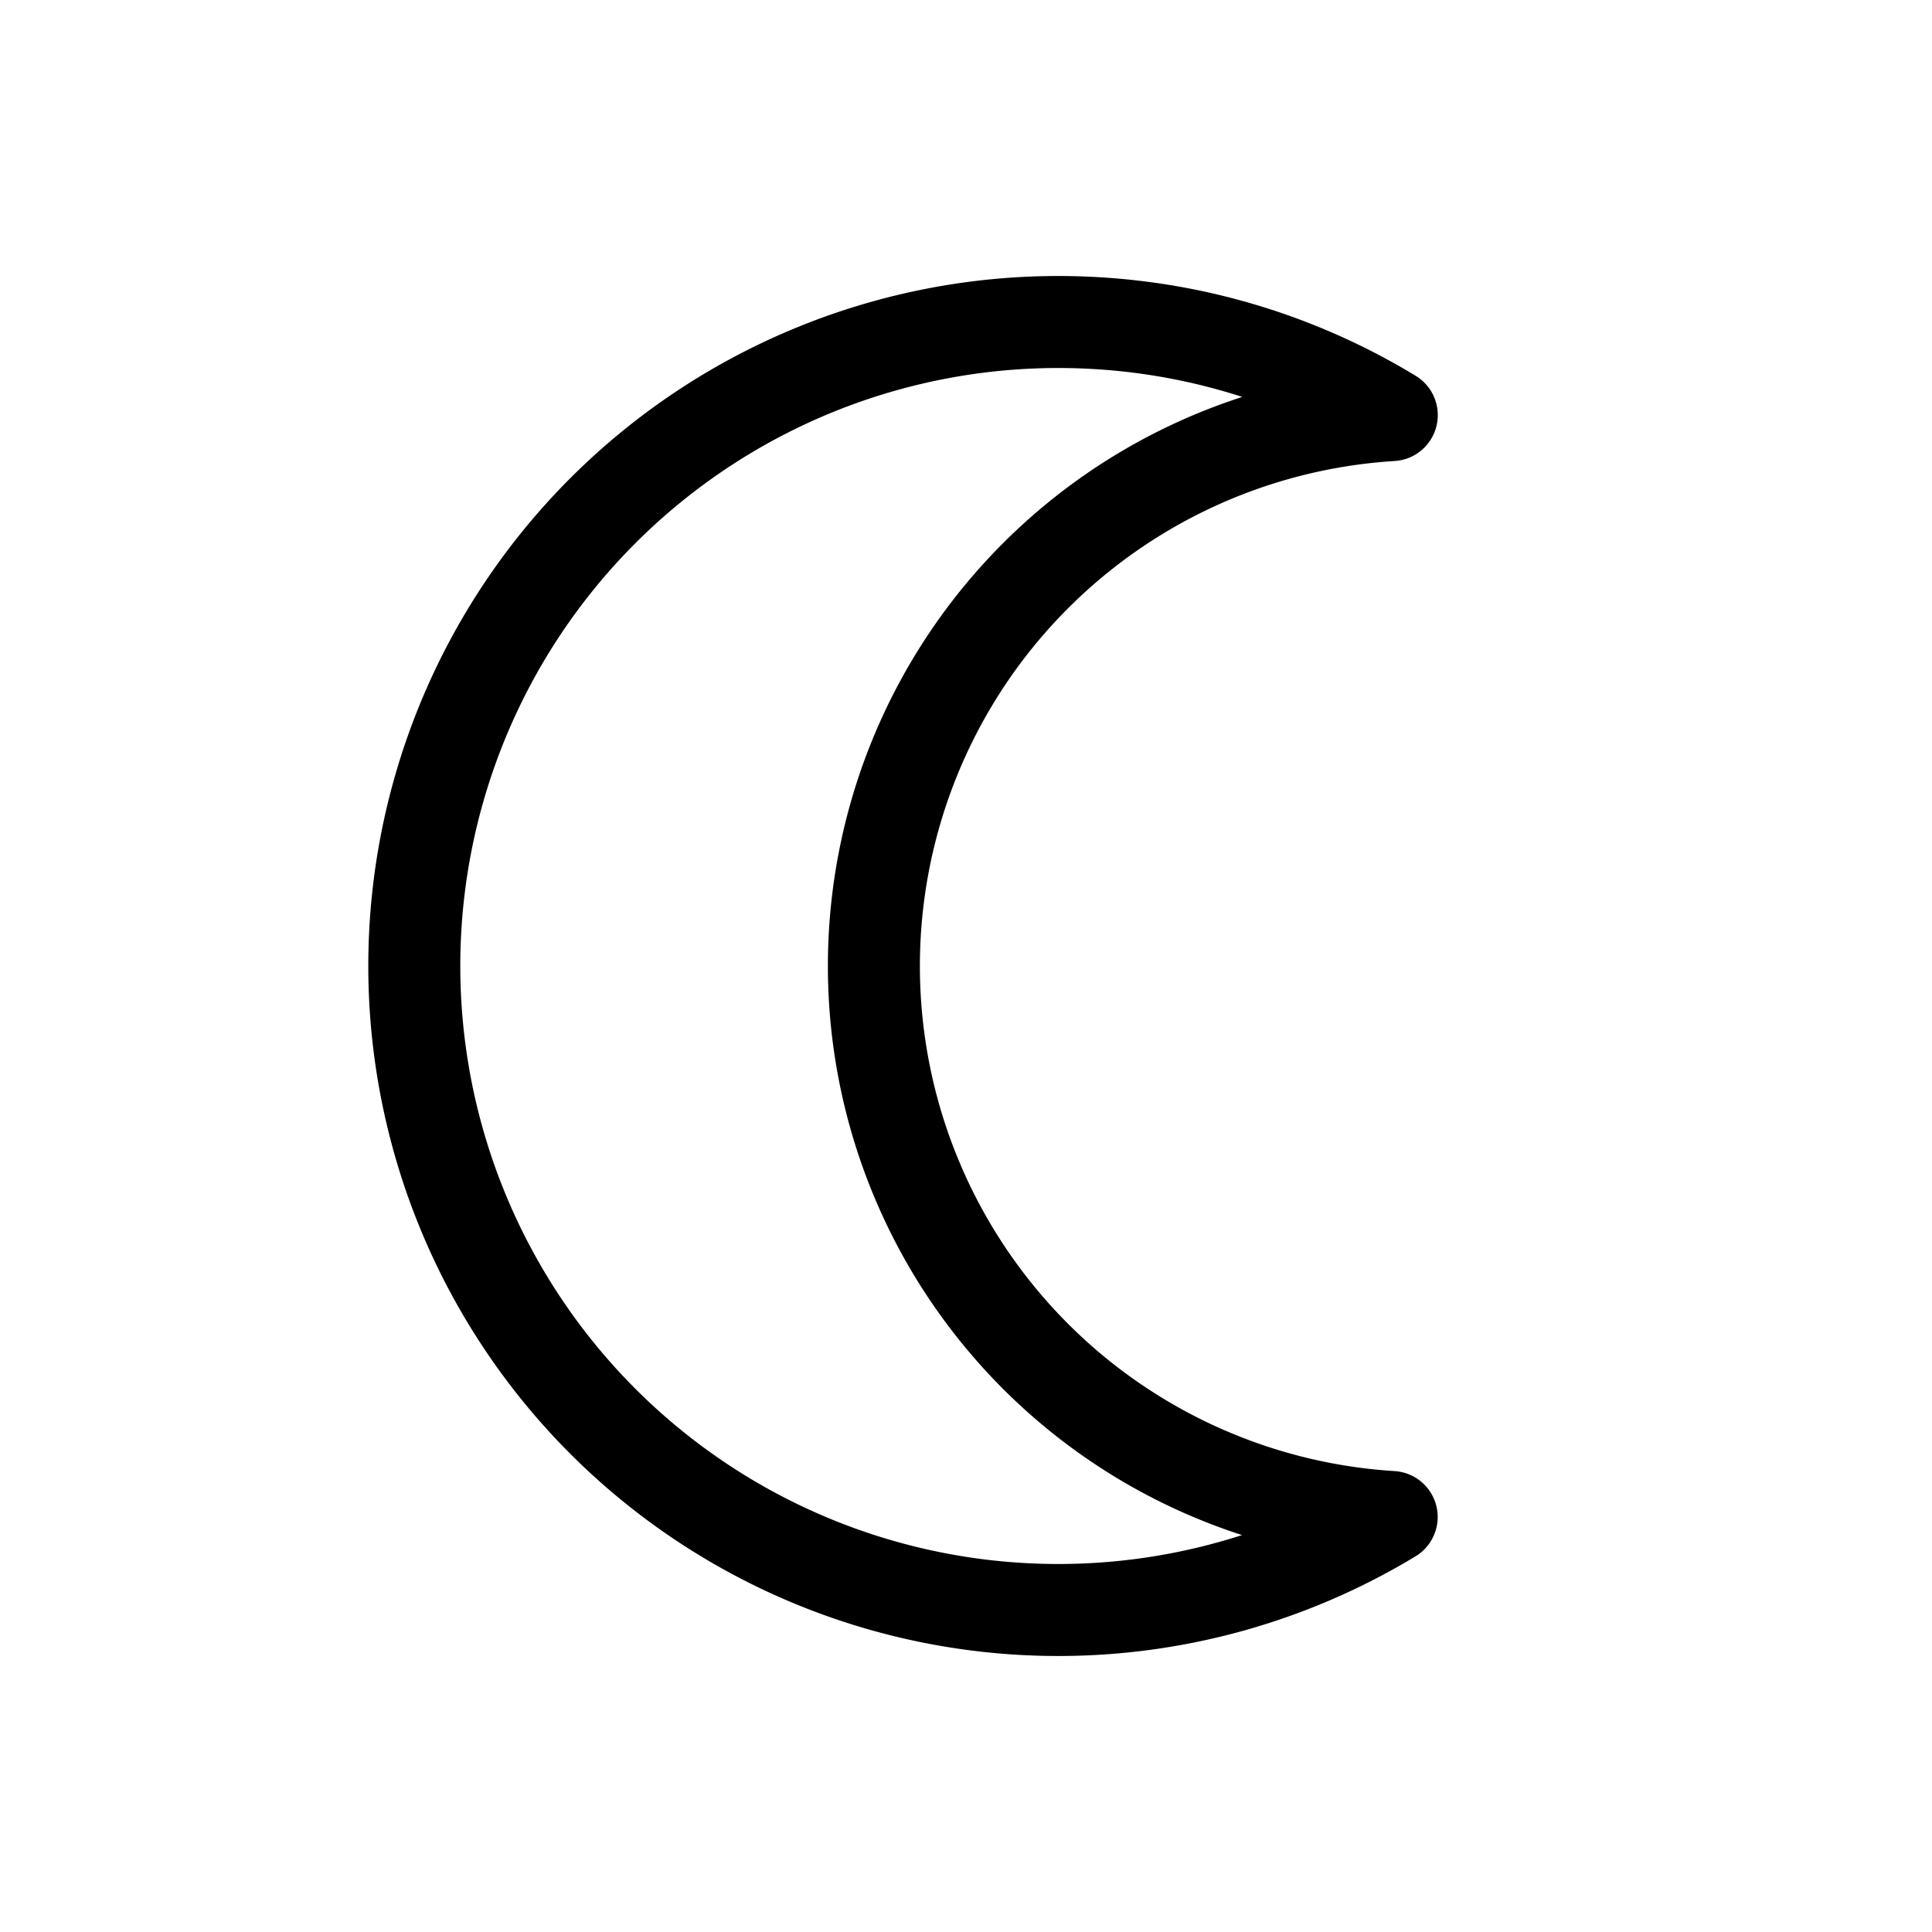 <svg xmlns="http://www.w3.org/2000/svg" width="3em" height="3em" viewBox="0 0 21 21"><path fill="none" stroke="currentColor" stroke-linecap="round" stroke-linejoin="round" d="M11.5 3.5c1.328 0 2.57.37 3.628 1.012a6 6 0 0 0-.001 11.977A7 7 0 1 1 11.5 3.5"/></svg>